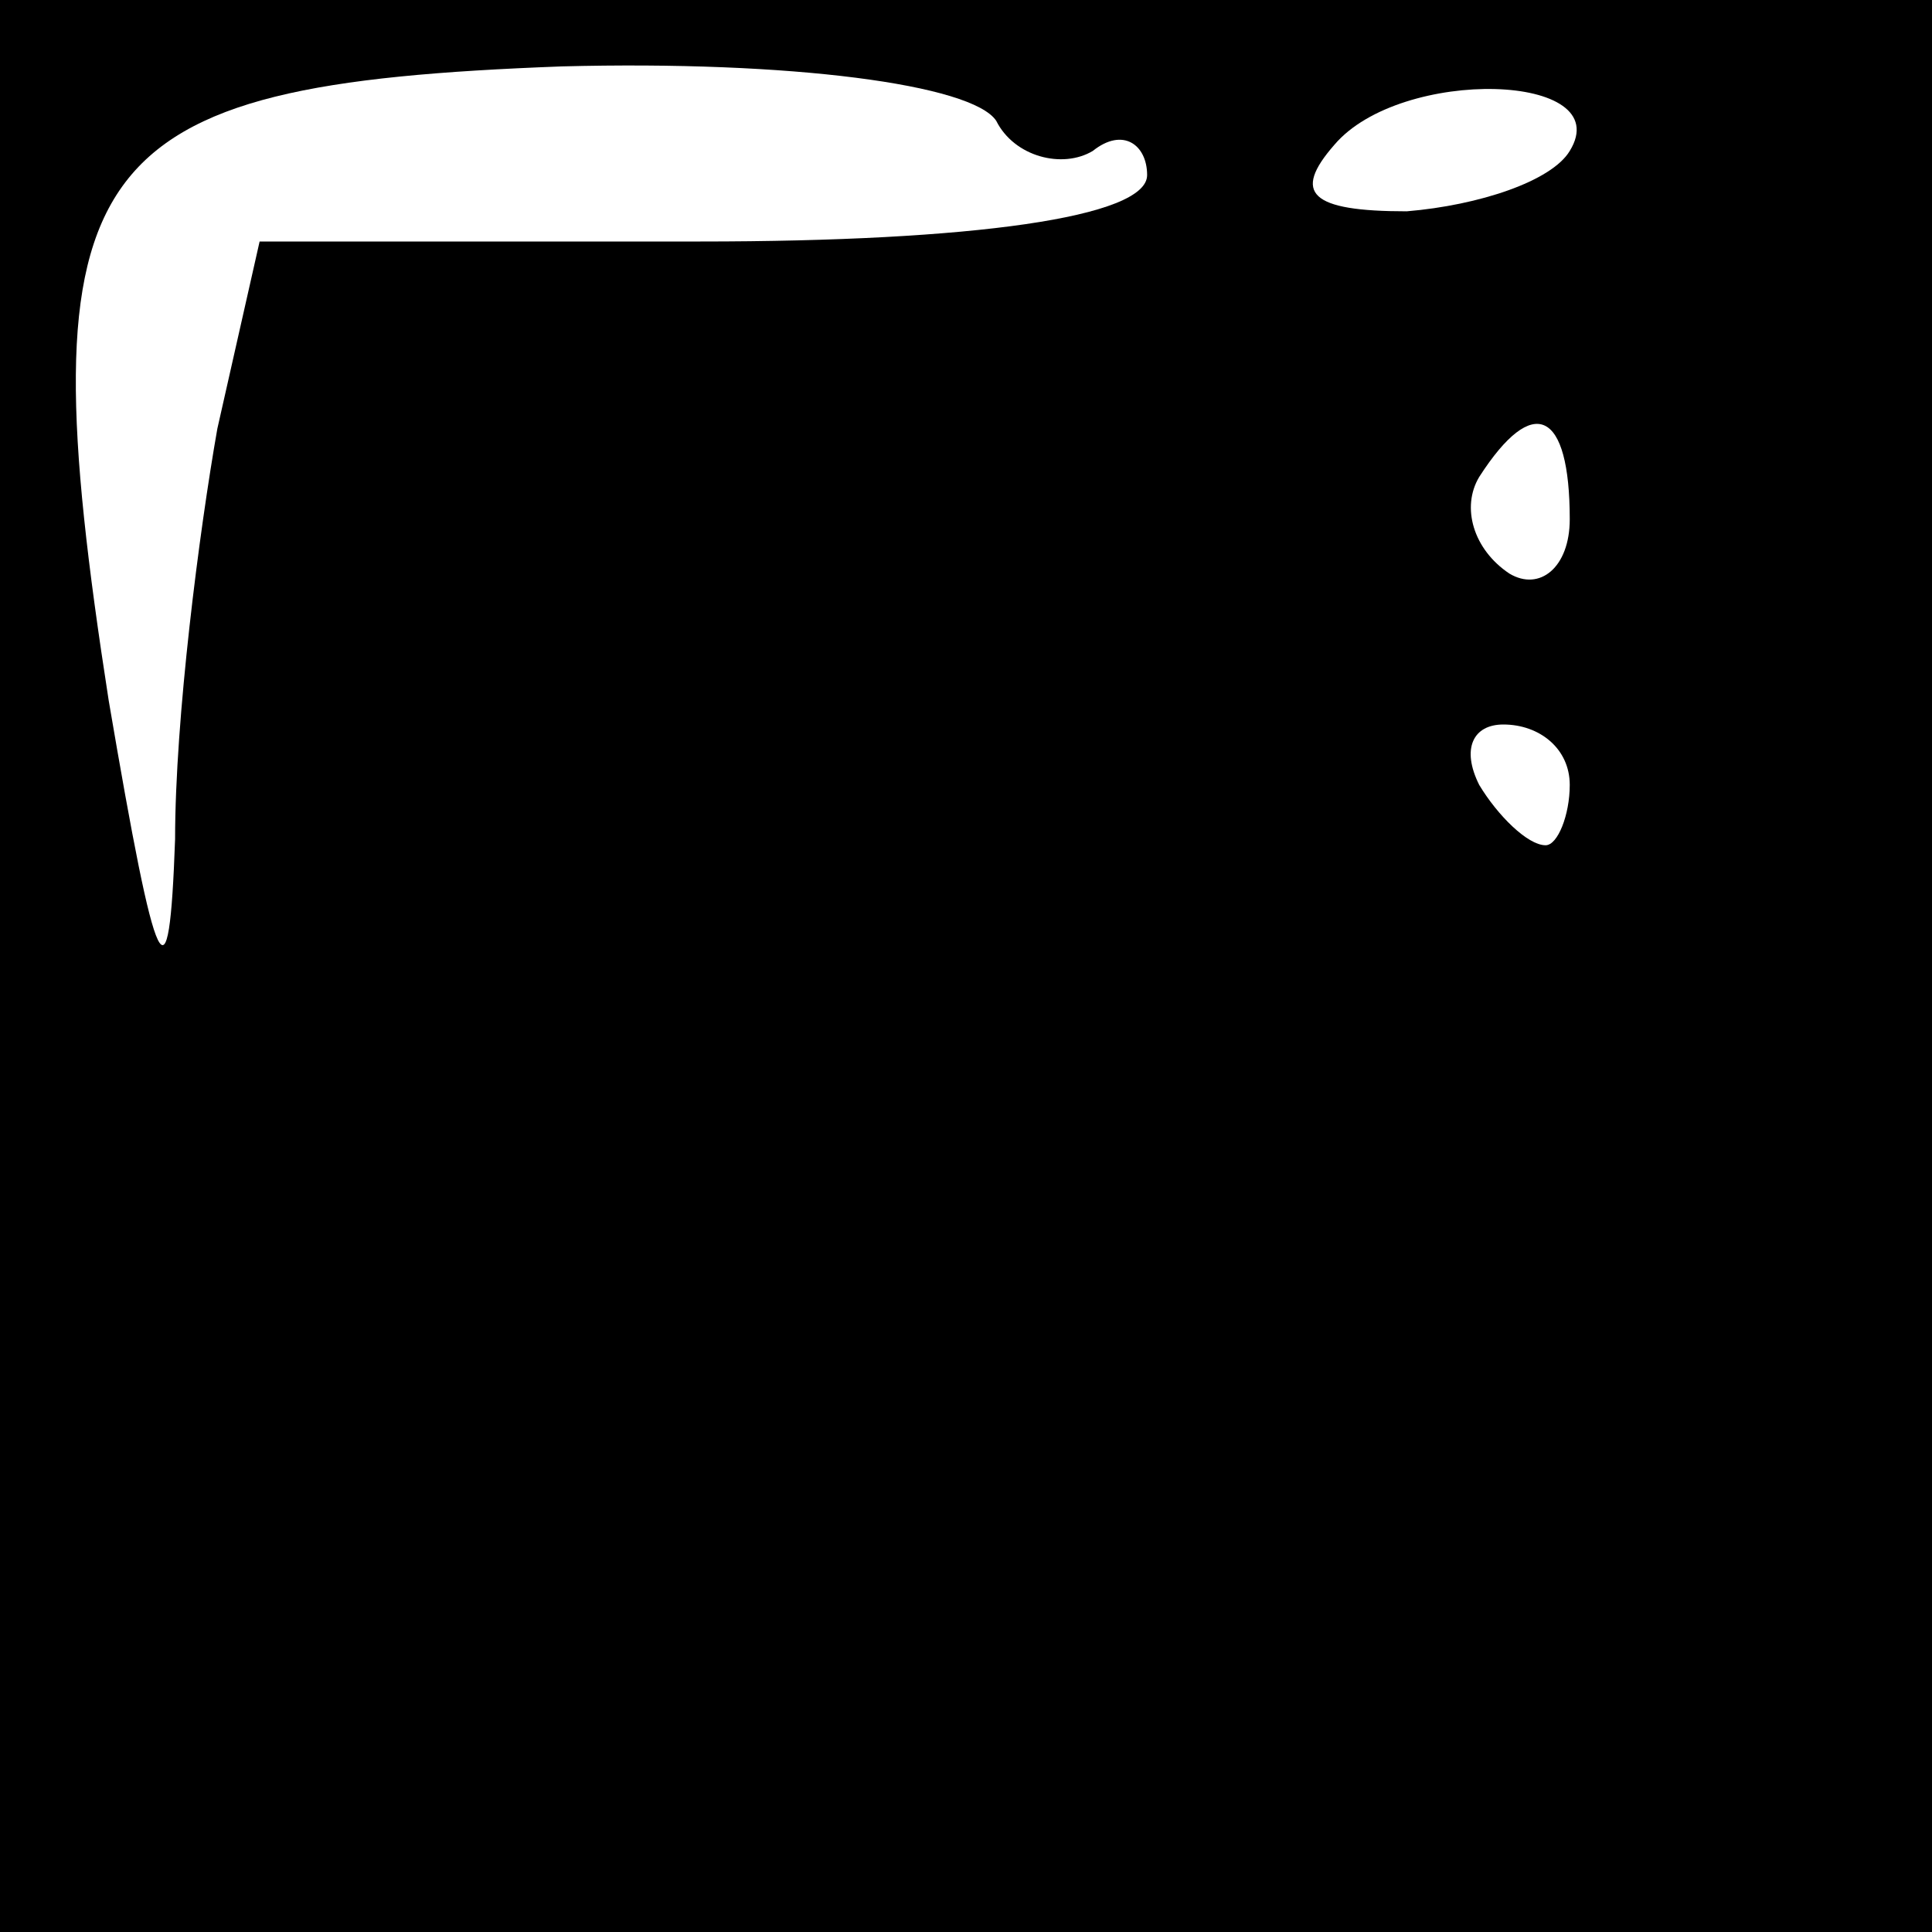<?xml version="1.0" standalone="no"?>
<!DOCTYPE svg PUBLIC "-//W3C//DTD SVG 20010904//EN"
 "http://www.w3.org/TR/2001/REC-SVG-20010904/DTD/svg10.dtd">
<svg version="1.0" xmlns="http://www.w3.org/2000/svg"
 width="32pt" height="32pt" viewBox="0 0 32 32"
 preserveAspectRatio="xMidYMid meet">
<rect x="0" y="0" width="32" height="32" fill="#808080" stroke="none"/>
<g transform="translate(0,32) scale(0.1,-0.1)"
fill="#000000" stroke="none">
<path fill="#000000" stroke="none" d="M0 160 l0 -160 160 0 160 0 0 160 0
160 -160 0 -160 0 0 -160z"/>
<path fill="#ffffff" stroke="none" d="M165 300 c3 -6 11 -8 16 -5 5 4 9 1 9
-4 0 -7 -29 -11 -74 -11 l-73 0 -7 -31 c-3 -17 -7 -48 -7 -68 -1 -28 -3 -24
-11 23 -14 90 -5 102 75 105 38 1 68 -3 72 -9z"/>
<path fill="#ffffff" stroke="none" d="M260 295 c-3 -5 -15 -9 -27 -10 -16 0
-19 3 -12 11 11 13 47 12 39 -1z"/>
<path fill="#ffffff" stroke="none" d="M260 234 c0 -8 -5 -12 -10 -9 -6 4 -8
11 -5 16 9 14 15 11 15 -7z"/>
<path fill="#ffffff" stroke="none" d="M260 190 c0 -5 -2 -10 -4 -10 -3 0 -8
5 -11 10 -3 6 -1 10 4 10 6 0 11 -4 11 -10z"/>
</g>
</svg>

